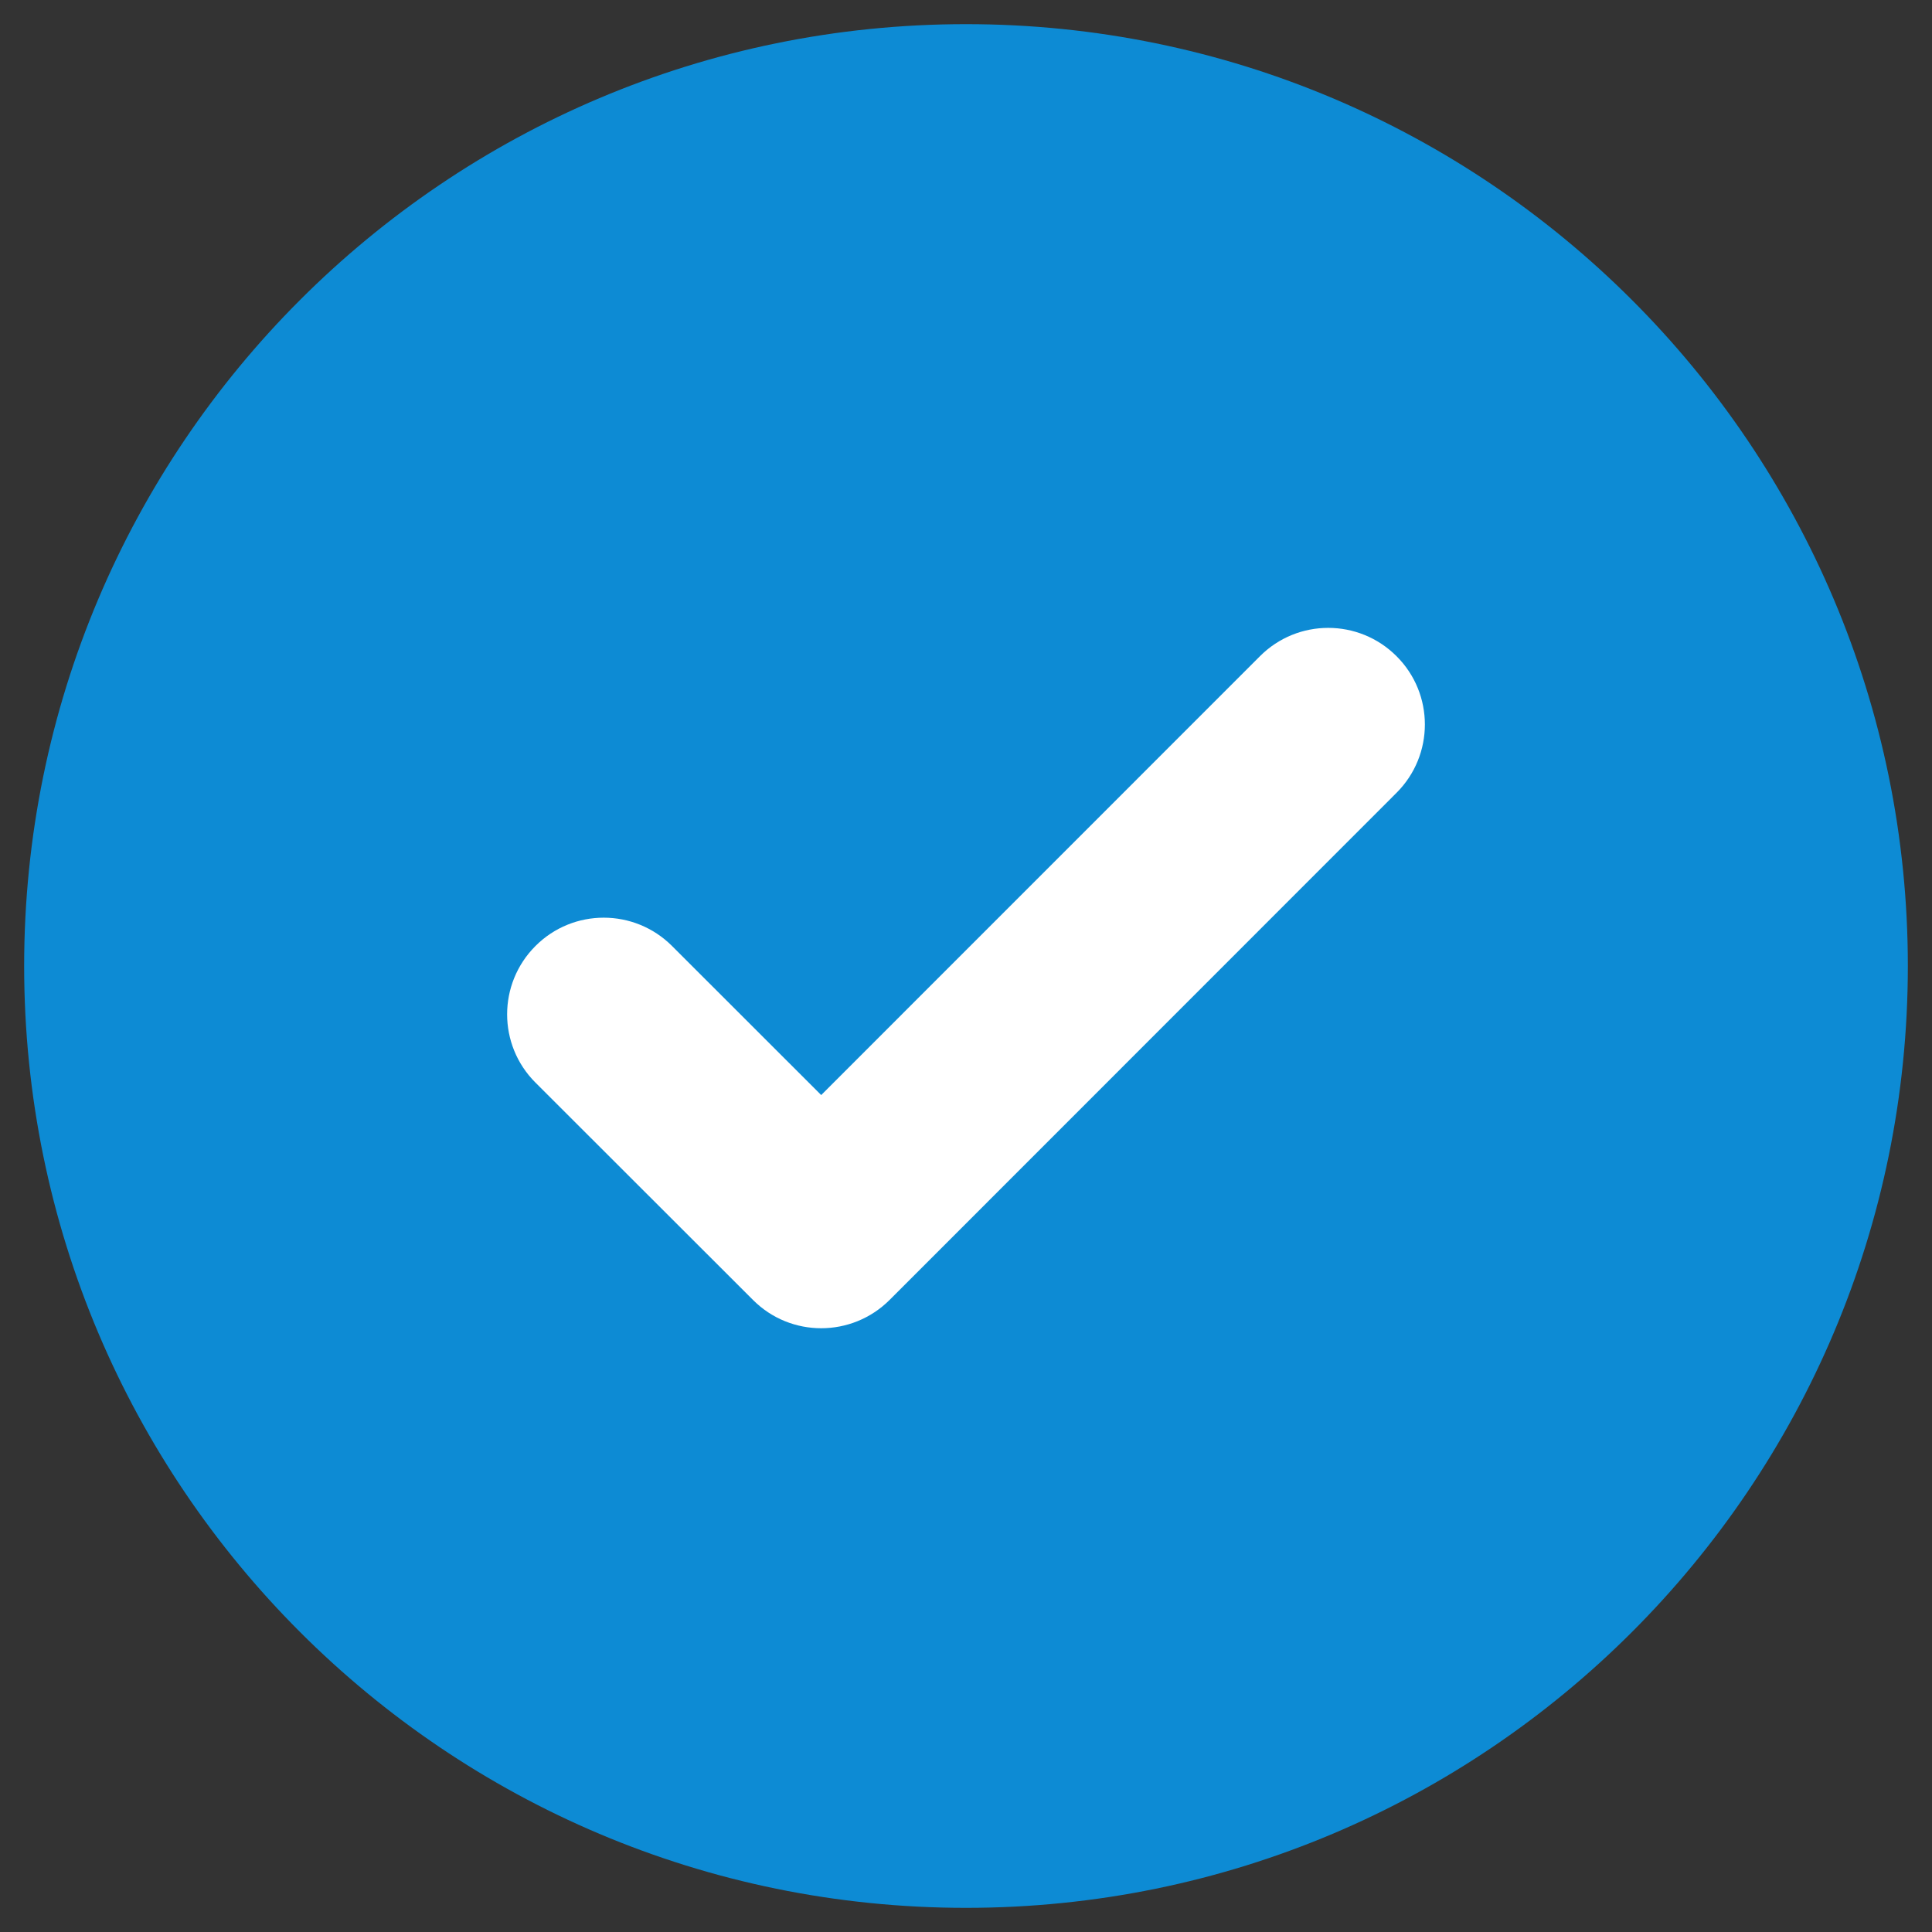<svg width="20" height="20" viewBox="0 0 20 20" fill="none" xmlns="http://www.w3.org/2000/svg">
  <rect x="0" y="0" width="20" height="20" fill="#333333" stroke="none"/>
  <path
    d="M19.75 10C19.75 15.385 15.385 19.75 10 19.75C4.615 19.75 0.25 15.385 0.25 10C0.25 4.615 4.615 0.25 10 0.25C15.385 0.25 19.75 4.615 19.75 10Z"
    fill="#0d8bd4" class="a-icon-bg" />
  <path fill-rule="evenodd" clip-rule="evenodd"
    d="M14.457 6.793C14.848 7.183 14.848 7.816 14.457 8.207L9.209 13.457C8.818 13.847 8.185 13.848 7.795 13.457L5.543 11.207C5.152 10.817 5.152 10.184 5.543 9.793C5.933 9.402 6.566 9.402 6.957 9.793L8.501 11.336L13.043 6.793C13.433 6.402 14.066 6.402 14.457 6.793Z"
    fill="white" class="a-icon-text" />
</svg>
